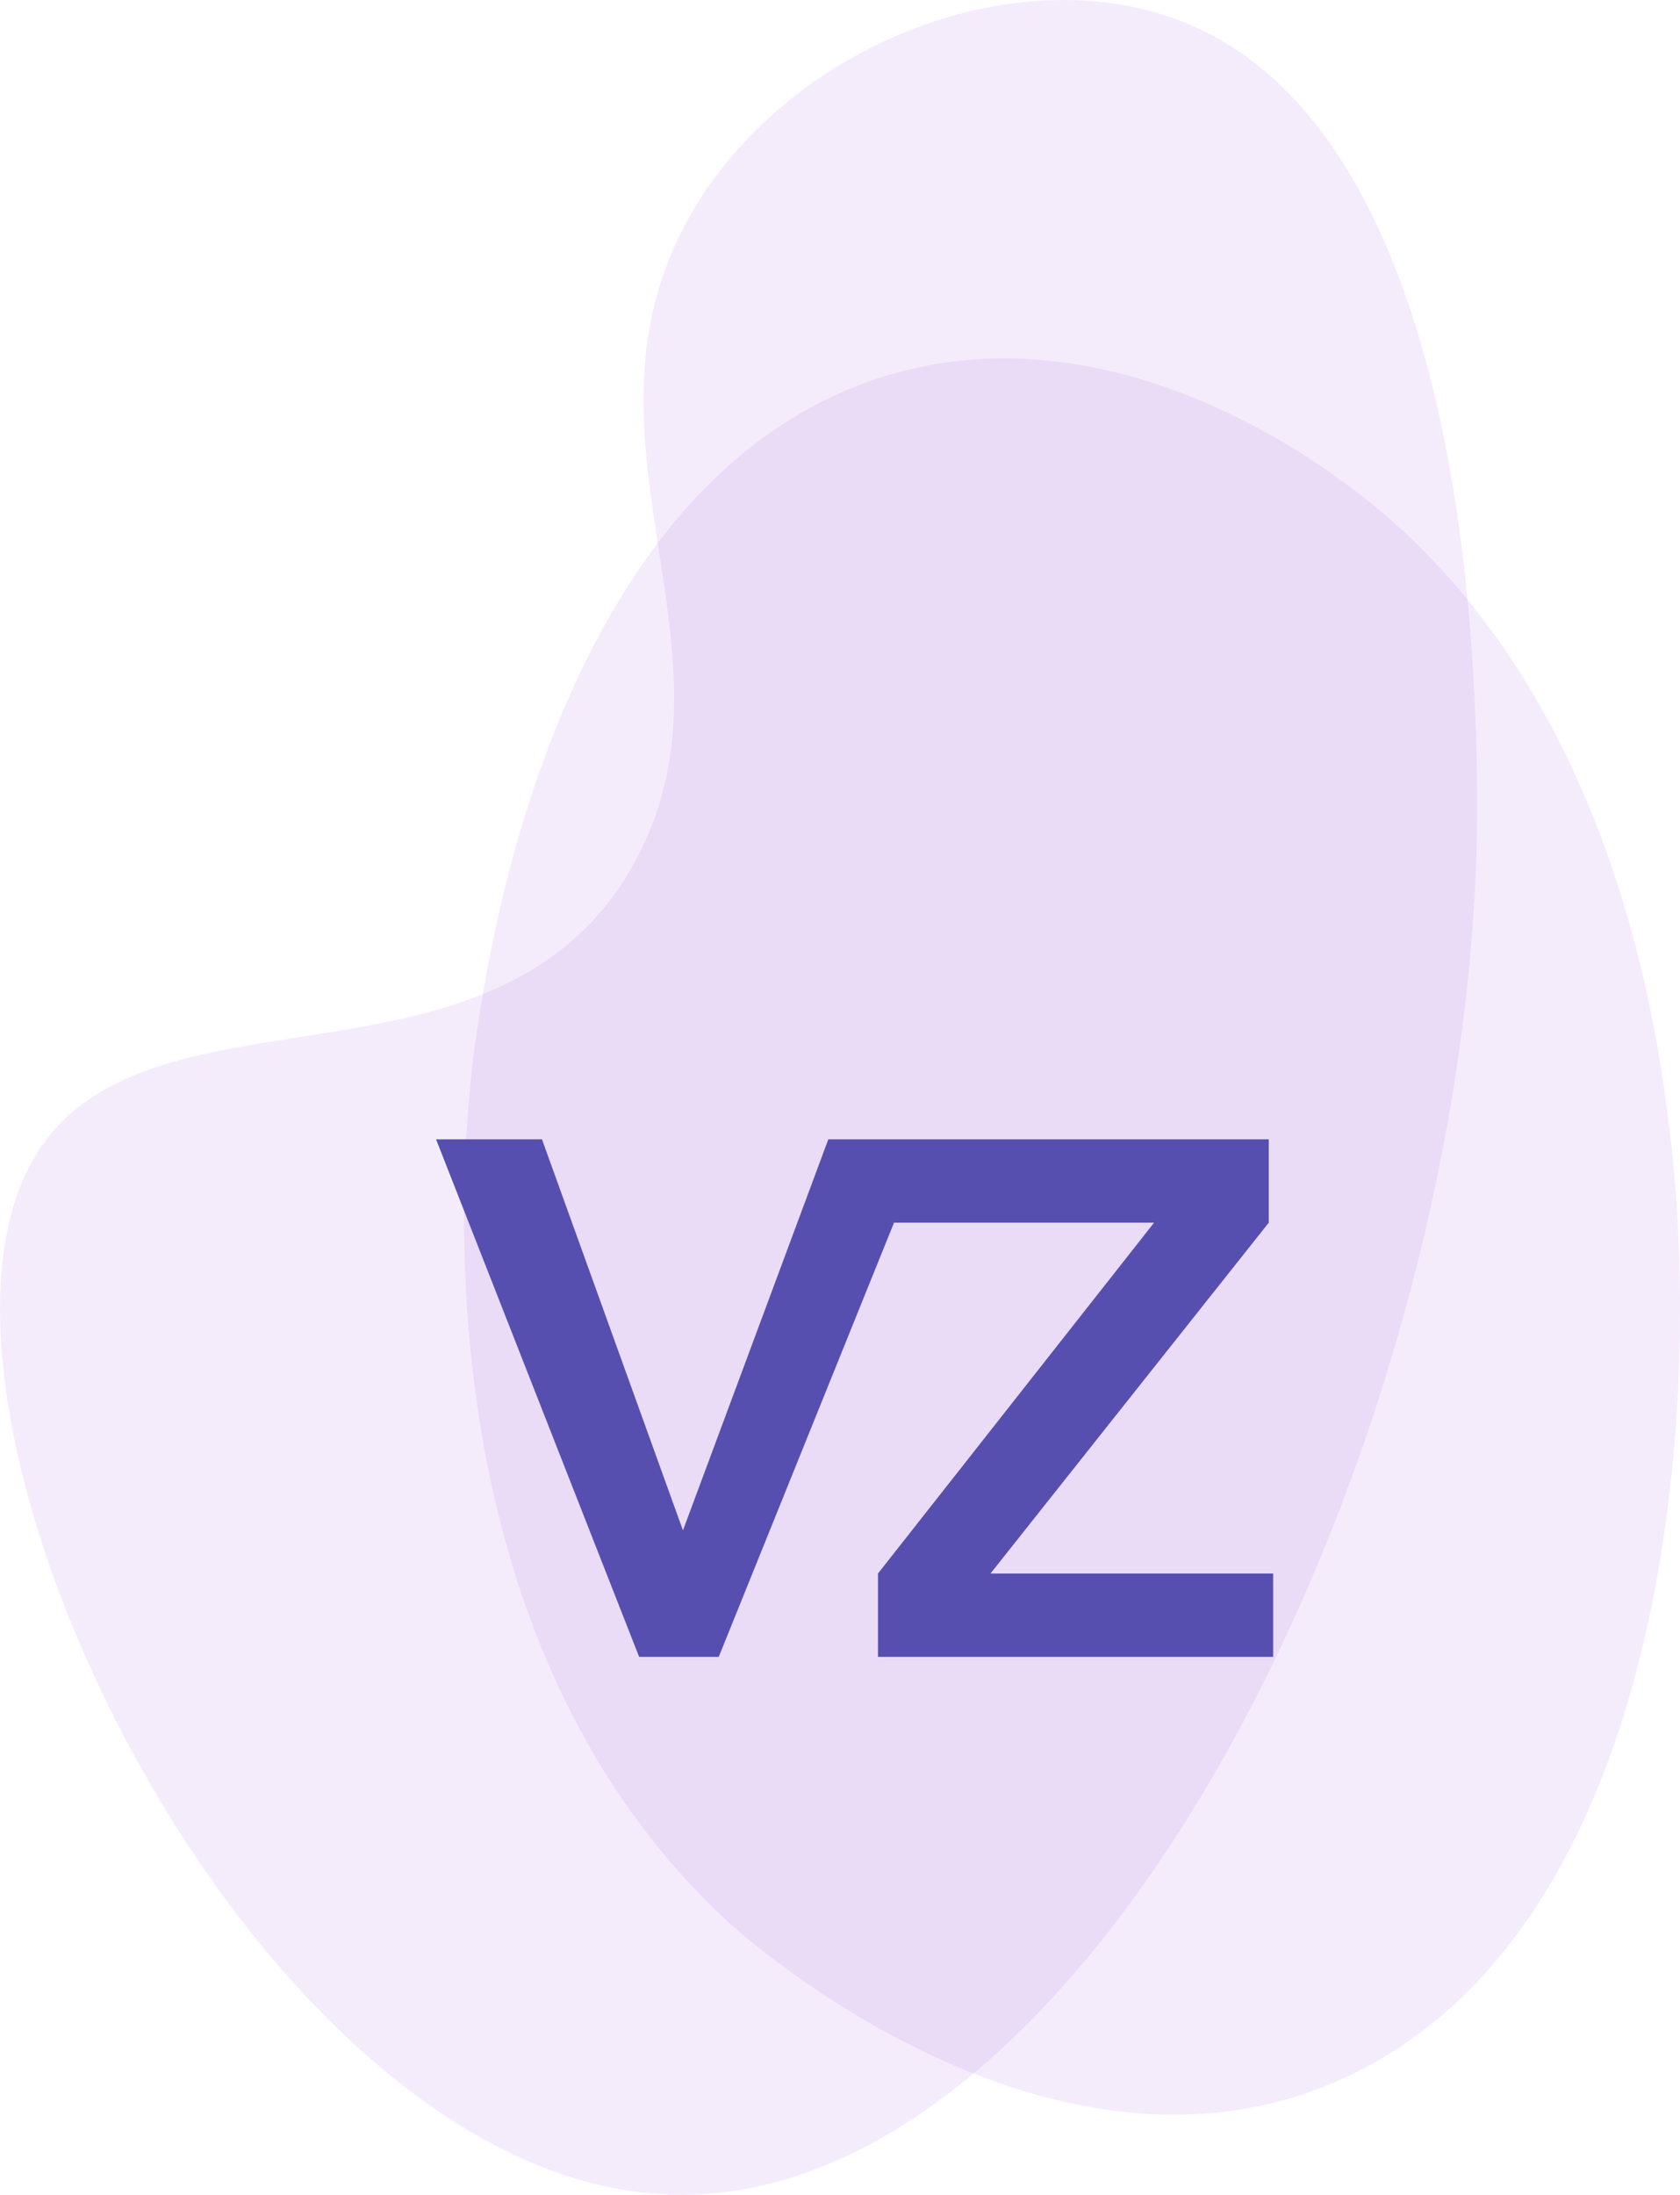 <svg xmlns="http://www.w3.org/2000/svg" width="69" height="90.08" viewBox="0 0 69 90.08">
  <g id="Group_24" data-name="Group 24" transform="translate(-138 -34)">
    <g id="Group_1" data-name="Group 1" transform="translate(-178.649 -135.712)">
      <path id="Path_1" data-name="Path 1" d="M467.587,328.762c-13.572-12.526-10.735-33.77-10.34-36.436.53-3.573,3.251-21.908,15.781-26.668,9.391-3.568,18.182,2.811,19.863,4.031,10.993,7.977,12.834,22.438,13.333,26.358,1.425,11.193.095,32.511-12.924,38.917C481.158,340.938,468.211,329.338,467.587,328.762Z" transform="translate(-121.027 -80.165)" fill="#8f42d3" fill-rule="evenodd" opacity="0.1"/>
      <path id="Path_2" data-name="Path 2" d="M317.853,217.588c4.313-8.282,19.22-2.048,24.9-12.559,4.643-8.6-2.924-17.222,2.177-26.358,4.008-7.178,13.748-10.931,20.679-7.907,11.243,4.9,11.617,26.119,11.7,30.854.461,26.216-15.7,59.326-33.6,58.142C327.121,258.665,312.248,228.352,317.853,217.588Z" transform="translate(0)" fill="#8f42d3" fill-rule="evenodd" opacity="0.1"/>
    </g>
    <path id="Path_41" data-name="Path 41" d="M8.25,23h3.27L20.1,1.76H16.02L10.05,17.81,4.26,1.76H-.09Zm9.81,0H34.29V19.58H22.68L34.11,5.18V1.76H18.24V5.18H29.4L18.06,19.58Z" transform="translate(156 79)" fill="#574faf"/>
  </g>
</svg>
